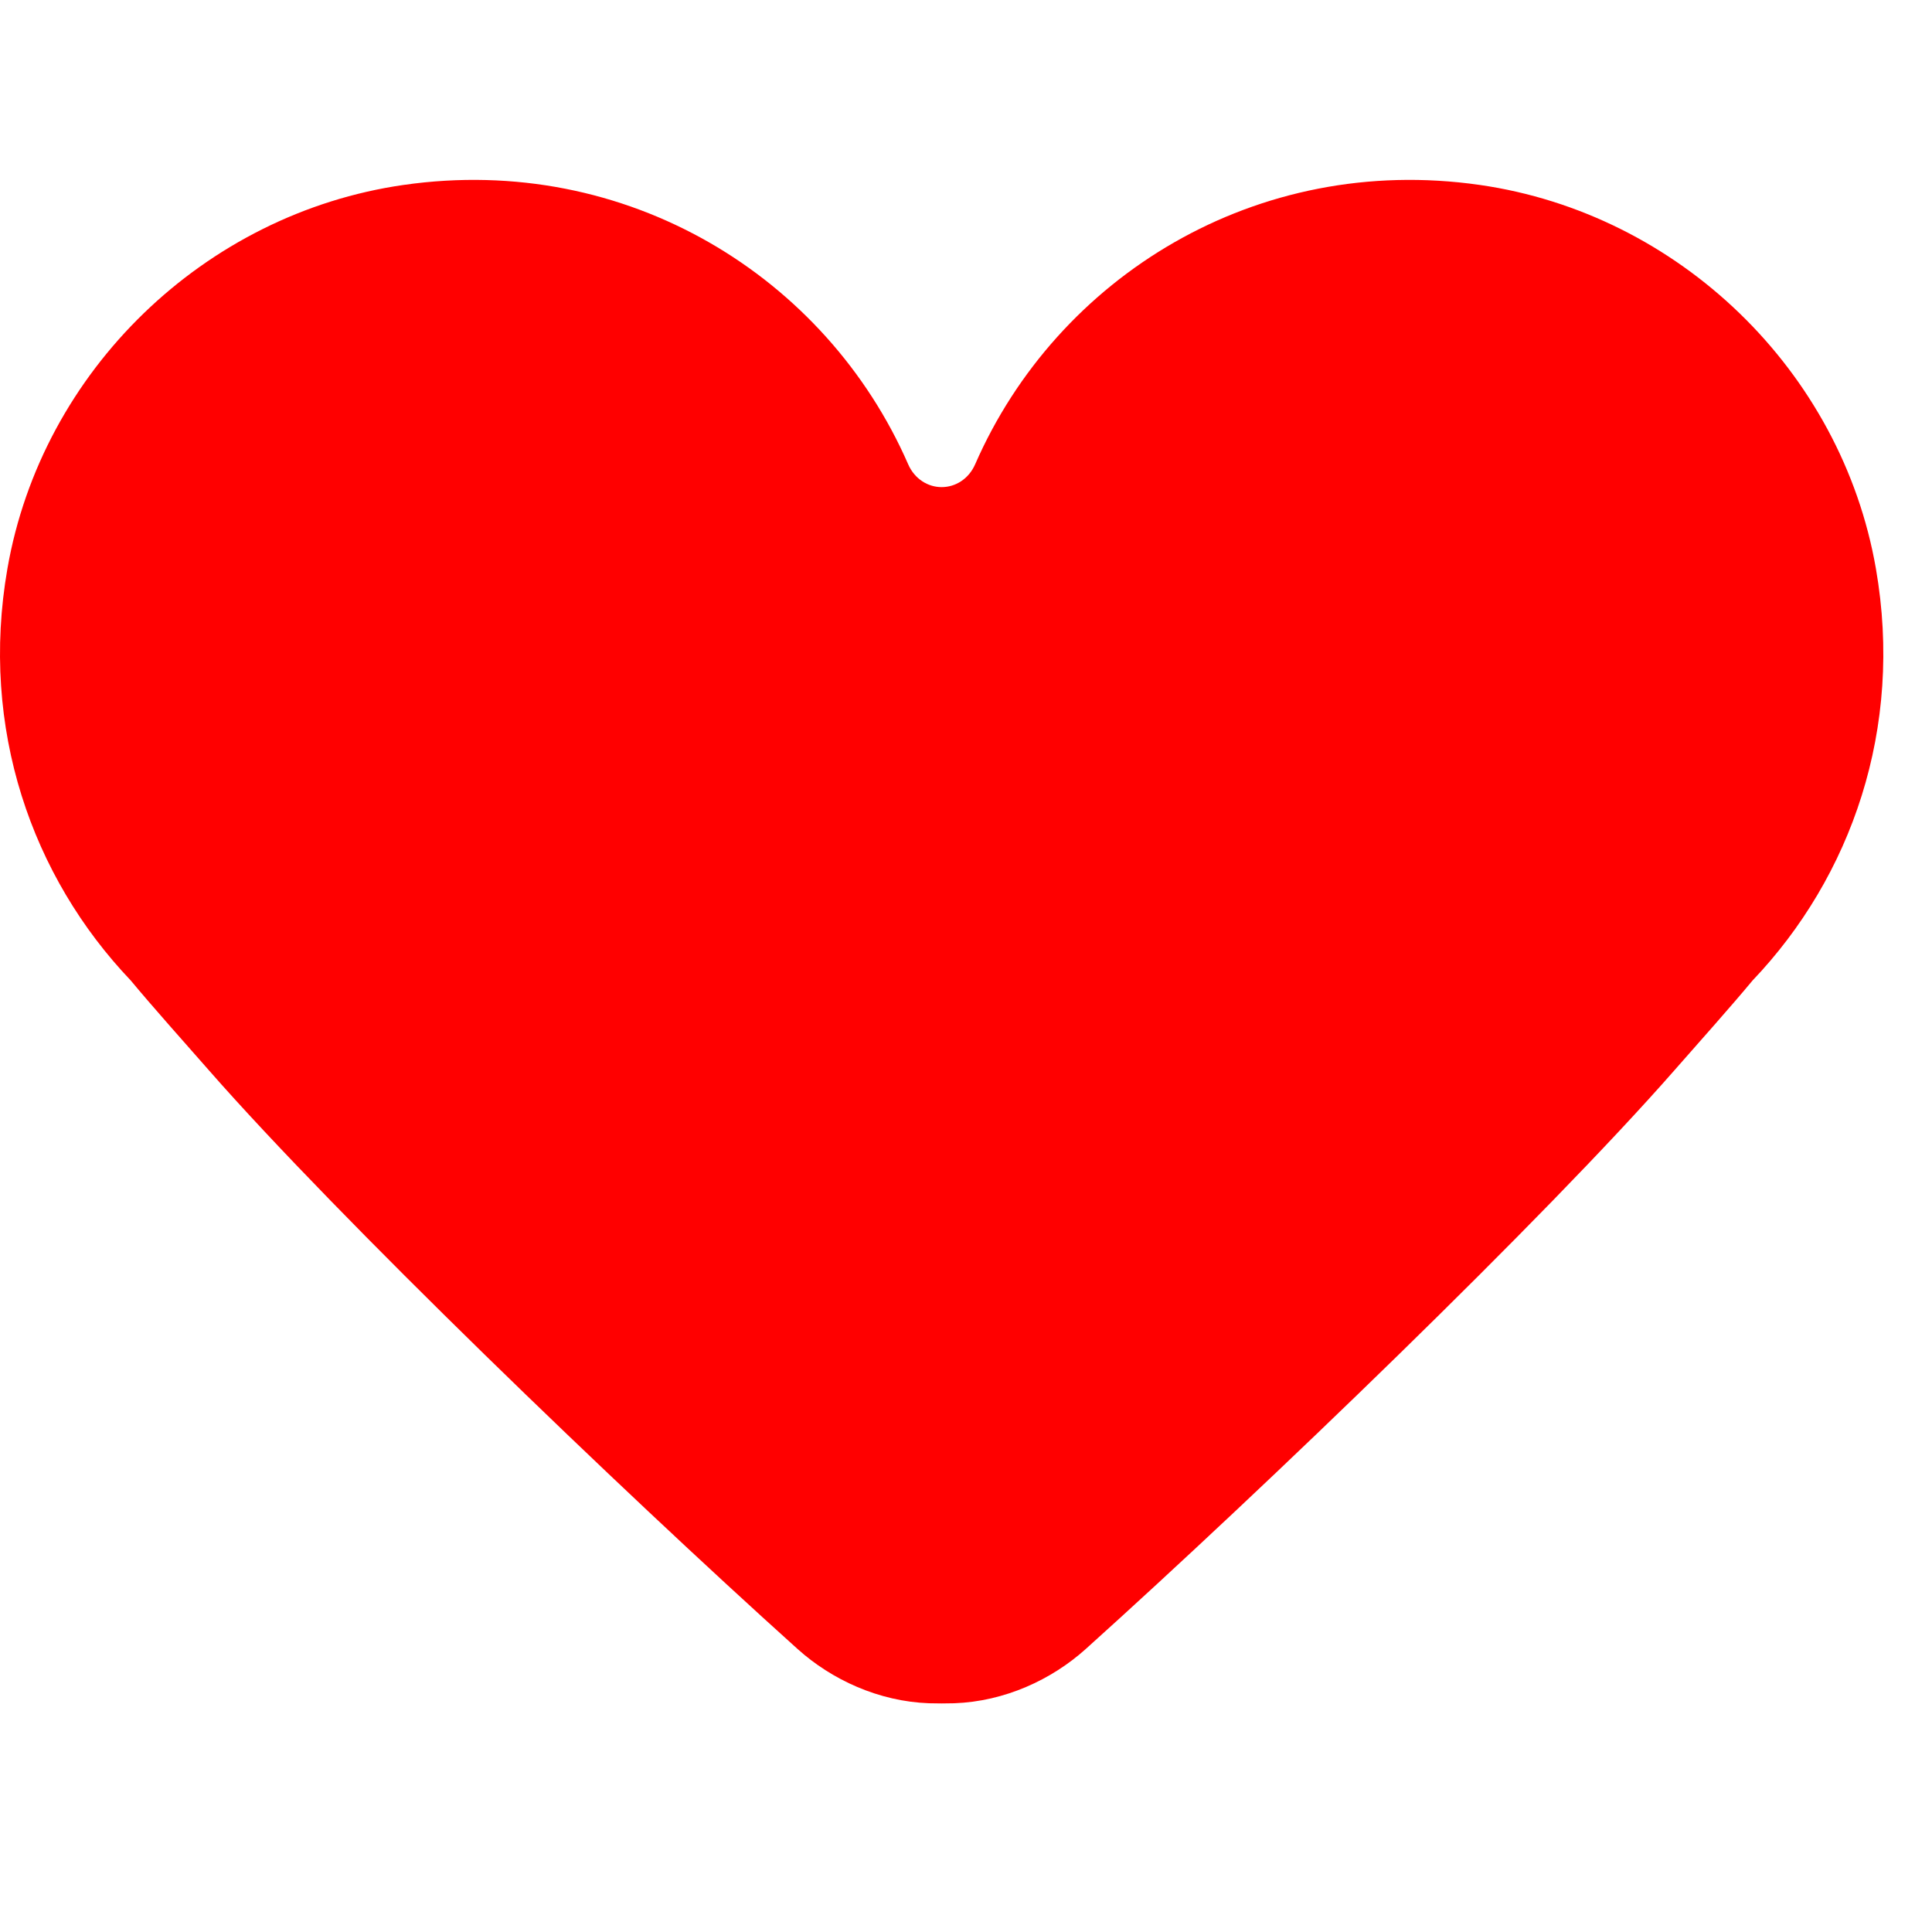 <svg height="800px" width="800px" version="1.1" id="Capa_1" xmlns="http://www.w3.org/2000/svg" xmlns:xlink="http://www.w3.org/1999/xlink" 
	 viewBox="0 0 500 500" xml:space="preserve">
<g>
	<path fill="red" xmlns="http://www.w3.org/2000/svg" d="M485.485,147.168c-8.912-51.251-51.034-91.912-102.524-99.306c-57.862-8.302-109.416,23.824-130.581,72.271   c-1.689,3.871-5.16,5.933-8.678,5.933c-3.518,0-6.989-2.062-8.678-5.933c-21.165-48.446-72.718-80.572-130.581-72.271   C52.952,55.256,10.83,95.917,1.918,147.168C-5.27,188.5,8.264,226.919,33.846,253.754c5.561,6.711,14.008,16.156,20.27,23.298   c33.494,38.2,105.859,107.919,152.262,149.677c8.863,7.988,21.044,13.609,34.087,14.074c1.617,0.059,4.855,0.059,6.473,0   c13.043-0.465,25.226-6.086,34.087-14.074c46.403-41.758,118.77-111.477,152.262-149.677c6.263-7.142,14.709-16.587,20.271-23.298   C479.14,226.919,492.675,188.5,485.485,147.168z"/>
</g>
</svg>